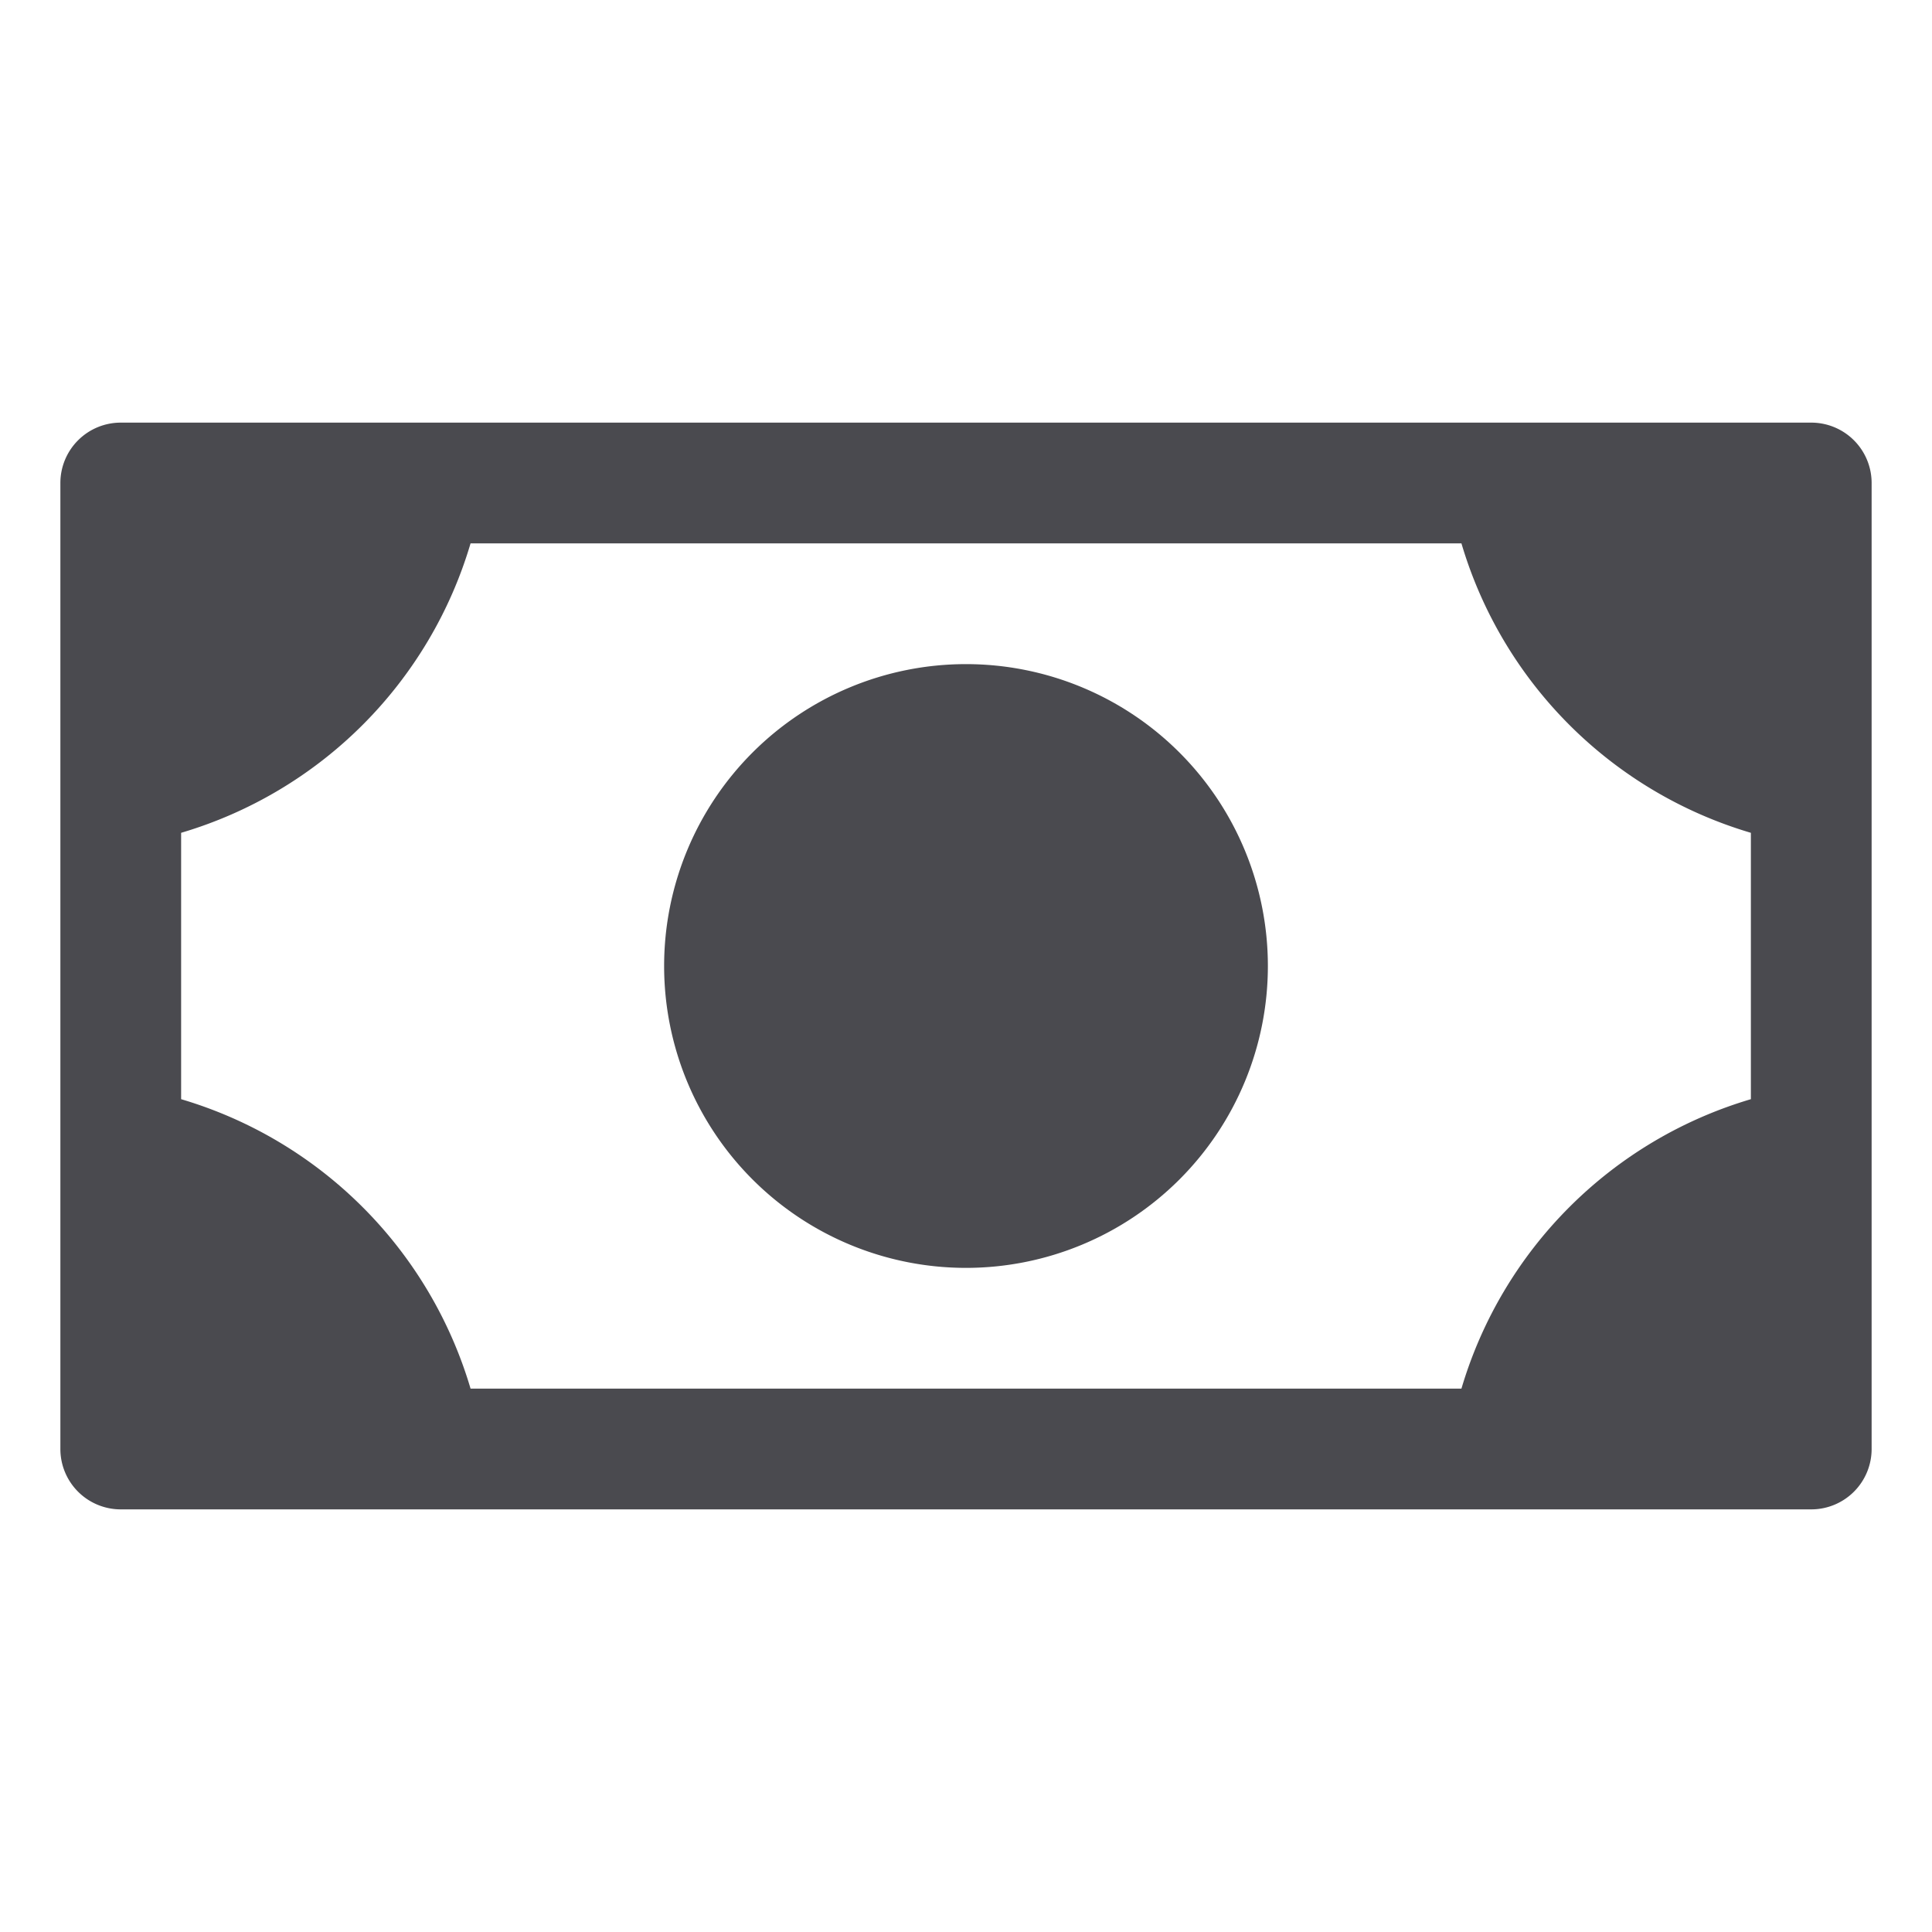<svg xmlns="http://www.w3.org/2000/svg" width="32" height="32" fill="none" viewBox="0 0 32 32">
  <path fill="#4A4A4F" d="M21 16a5 5 0 1 1-10 0 5 5 0 0 1 10 0Zm10-8v16a1 1 0 0 1-1 1H2a1 1 0 0 1-1-1V8a1 1 0 0 1 1-1h28a1 1 0 0 1 1 1Zm-2 5.794A7.097 7.097 0 0 1 24.206 9H7.794A7.097 7.097 0 0 1 3 13.794v4.412A7.098 7.098 0 0 1 7.794 23h16.412A7.098 7.098 0 0 1 29 18.206v-4.412Z"/>
</svg>
